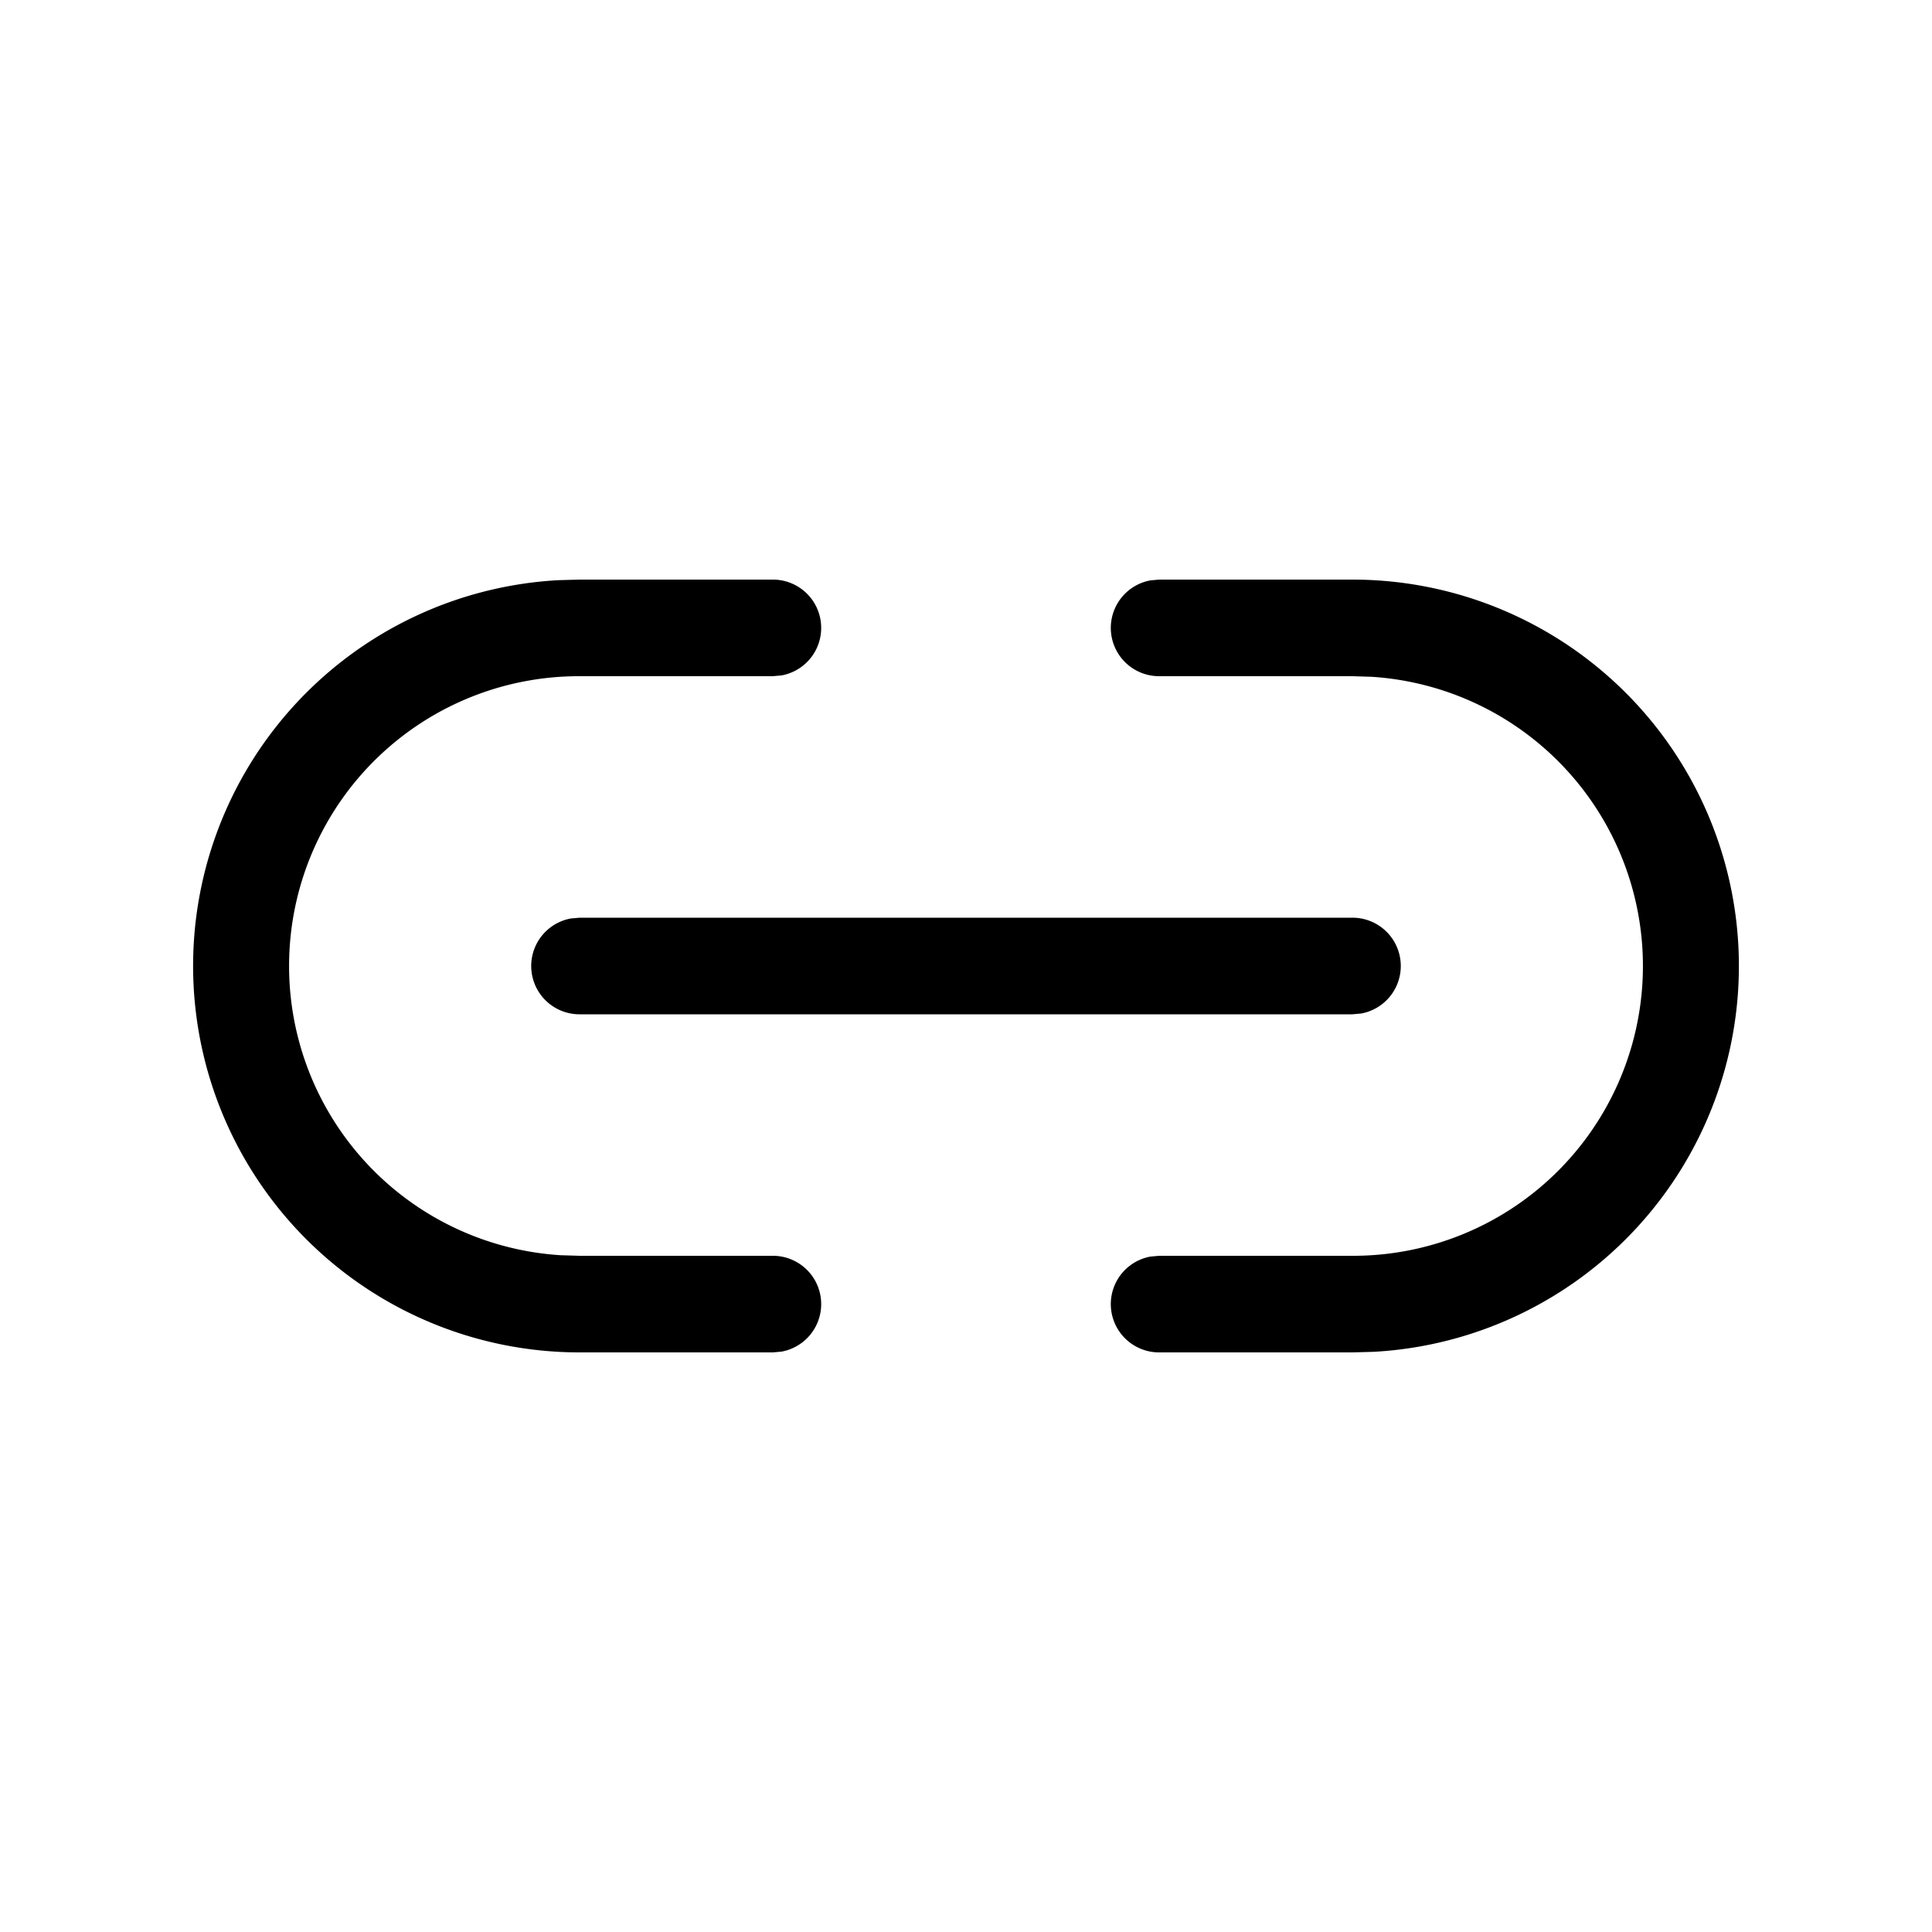 <svg xmlns="http://www.w3.org/2000/svg" xmlns:xlink="http://www.w3.org/1999/xlink" width="20" height="20" viewBox="0 0 20 20"><path fill="currentColor" d="M8 6a.5.5 0 0 1 .09.992L8 7H6a3 3 0 0 0-.197 5.994L6 13h2a.5.5 0 0 1 .09.992L8 14H6a4 4 0 0 1-.22-7.994L6 6h2Zm6 0a4 4 0 0 1 .22 7.994L14 14h-2a.5.5 0 0 1-.09-.992L12 13h2a3 3 0 0 0 .197-5.994L14 7h-2a.5.5 0 0 1-.09-.992L12 6h2ZM6 9.5h8a.5.5 0 0 1 .09.992L14 10.5H6a.5.5 0 0 1-.09-.992L6 9.5h8h-8Z"/></svg>